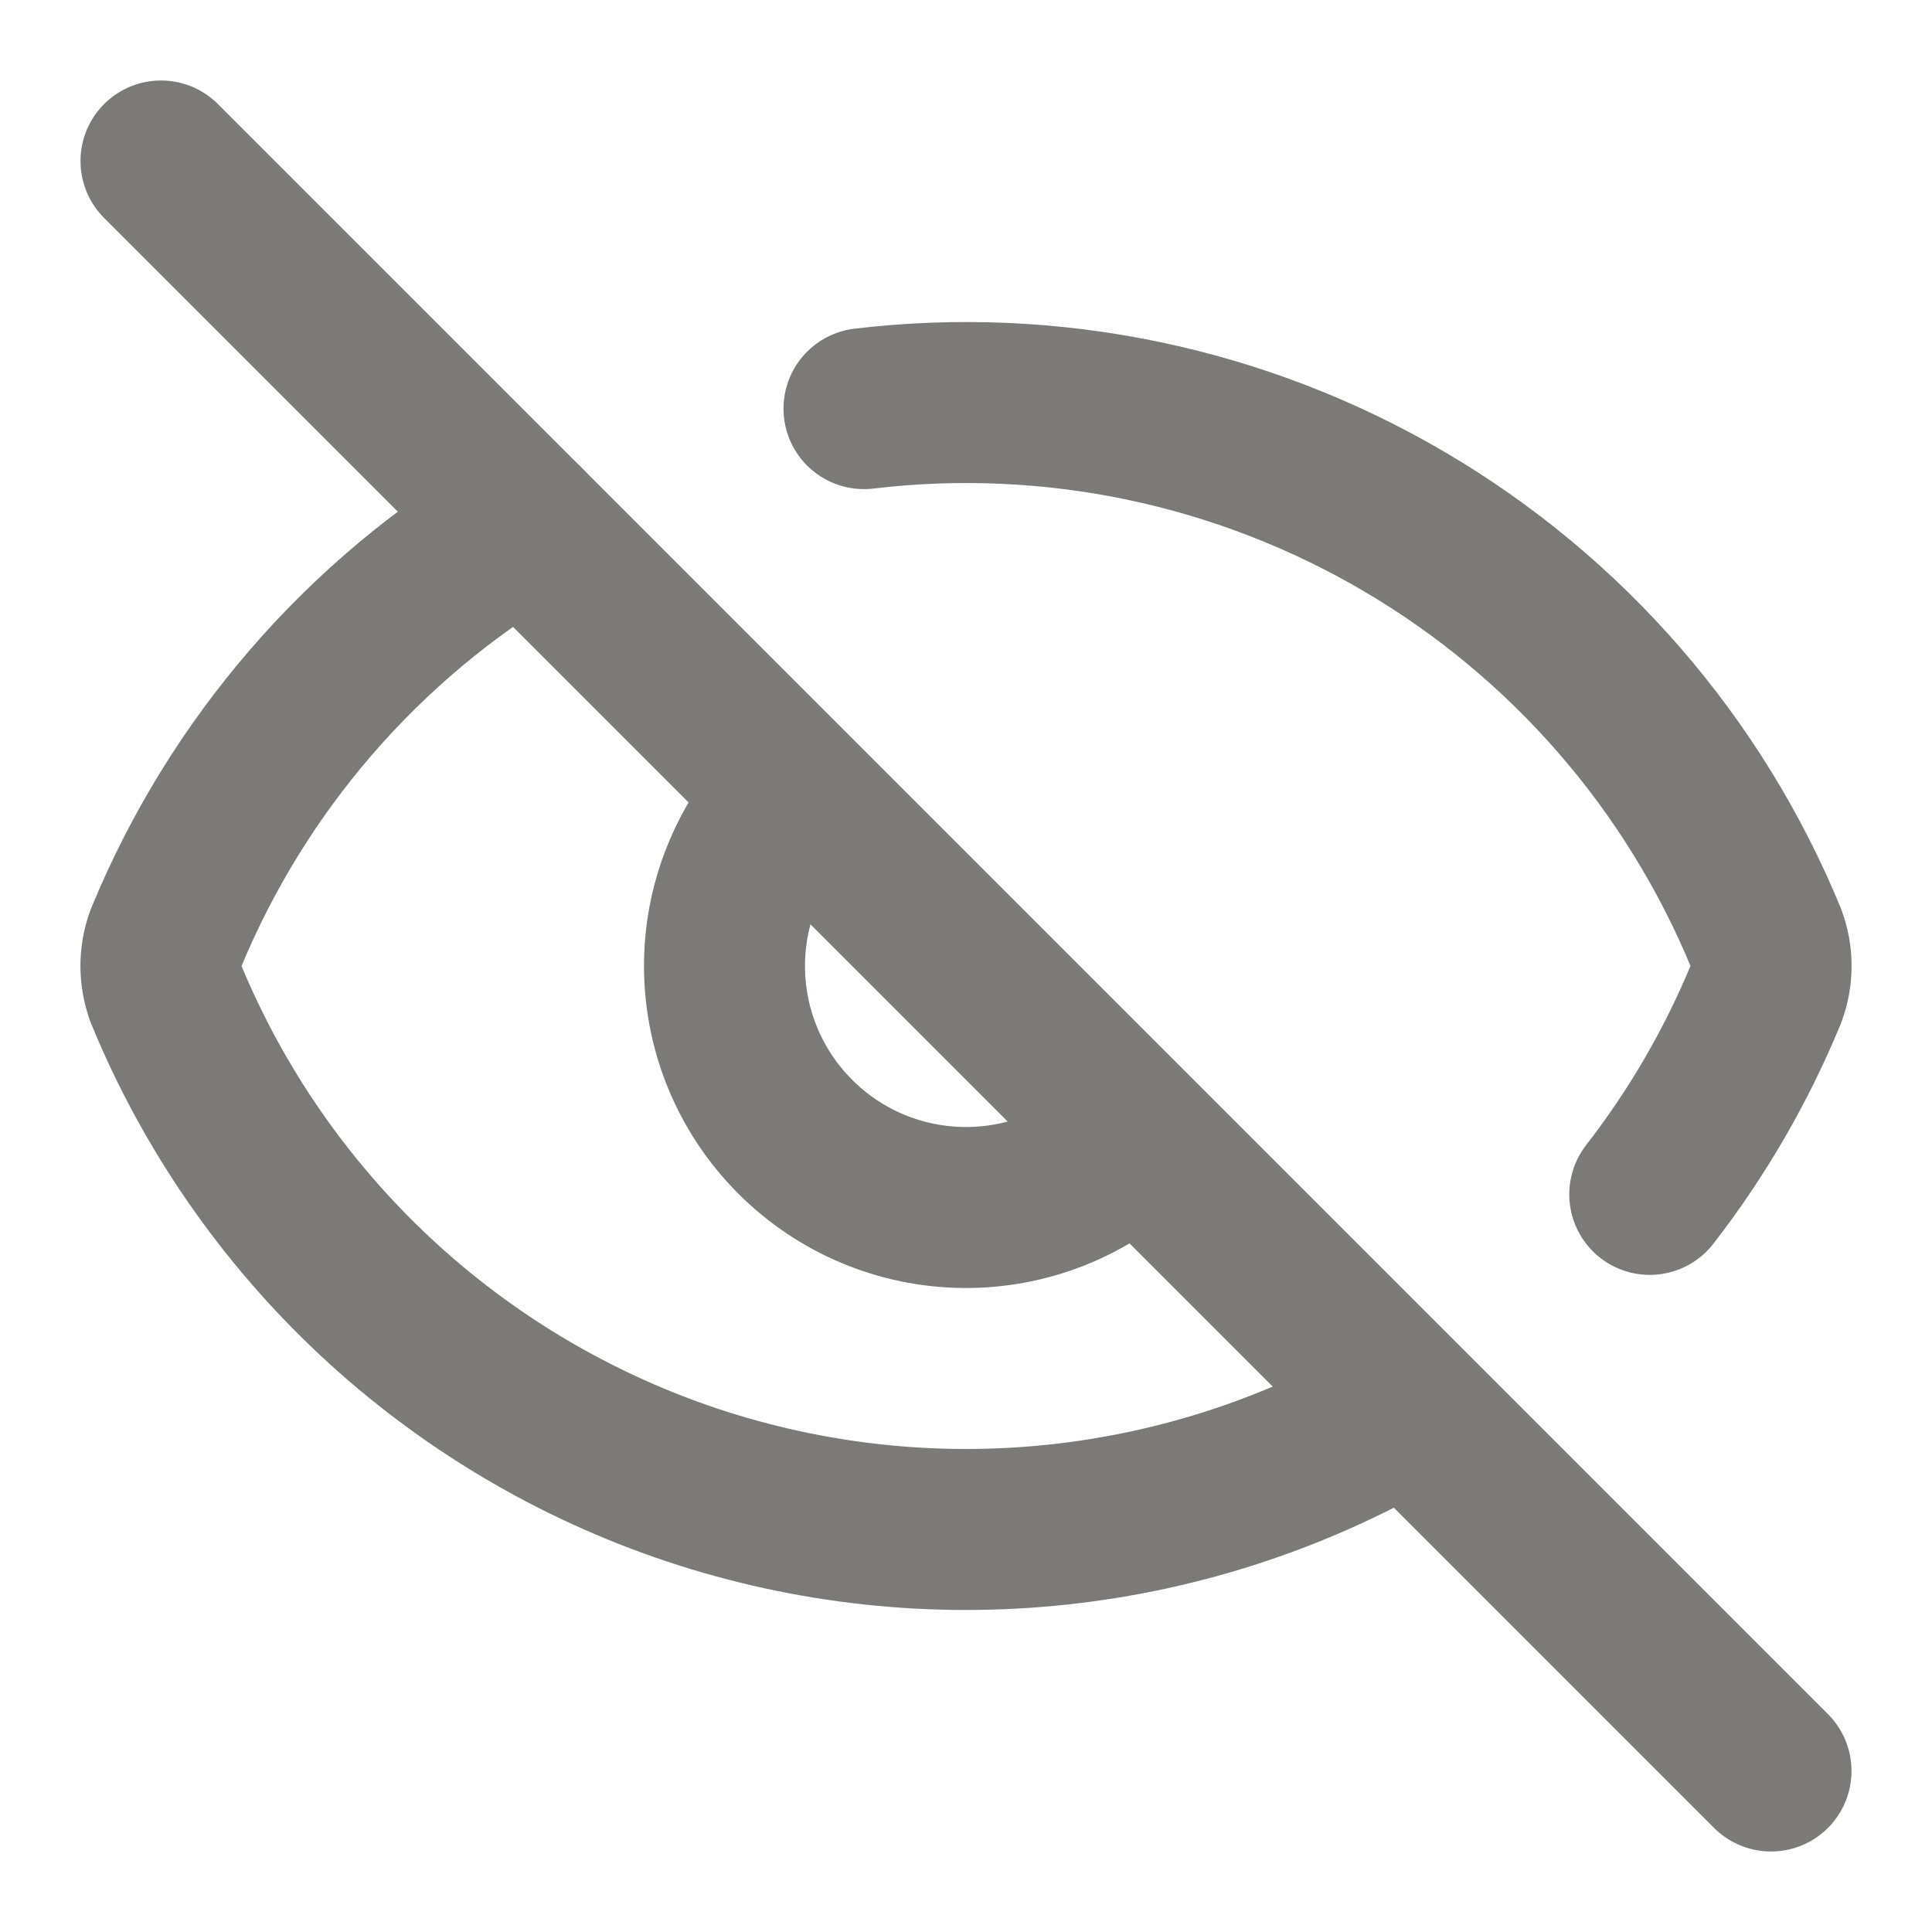 <svg width="24" height="24" viewBox="0 0 24 24" fill="none" xmlns="http://www.w3.org/2000/svg">
<path d="M10.733 5.076C13.063 4.798 15.419 5.291 17.442 6.478C19.465 7.665 21.045 9.482 21.938 11.651C22.022 11.876 22.022 12.123 21.938 12.347C21.571 13.238 21.085 14.075 20.494 14.837" stroke="#7C7979" stroke-width="2" stroke-linecap="round" stroke-linejoin="round"/>
<path d="M14.084 14.158C13.518 14.704 12.761 15.007 11.974 15C11.187 14.993 10.435 14.678 9.879 14.121C9.322 13.565 9.007 12.813 9 12.026C8.993 11.24 9.296 10.482 9.842 9.916" stroke="#7C7979" stroke-width="2" stroke-linecap="round" stroke-linejoin="round"/>
<path d="M17.479 17.499C16.152 18.285 14.672 18.776 13.139 18.939C11.606 19.103 10.056 18.934 8.593 18.446C7.131 17.957 5.791 17.16 4.664 16.108C3.537 15.055 2.649 13.773 2.062 12.348C1.978 12.123 1.978 11.876 2.062 11.652C2.948 9.502 4.508 7.697 6.508 6.509" stroke="#7C7979" stroke-width="2" stroke-linecap="round" stroke-linejoin="round"/>
<path d="M2 2L22 22" stroke="#7C7979" stroke-width="2" stroke-linecap="round" stroke-linejoin="round"/>
</svg>
